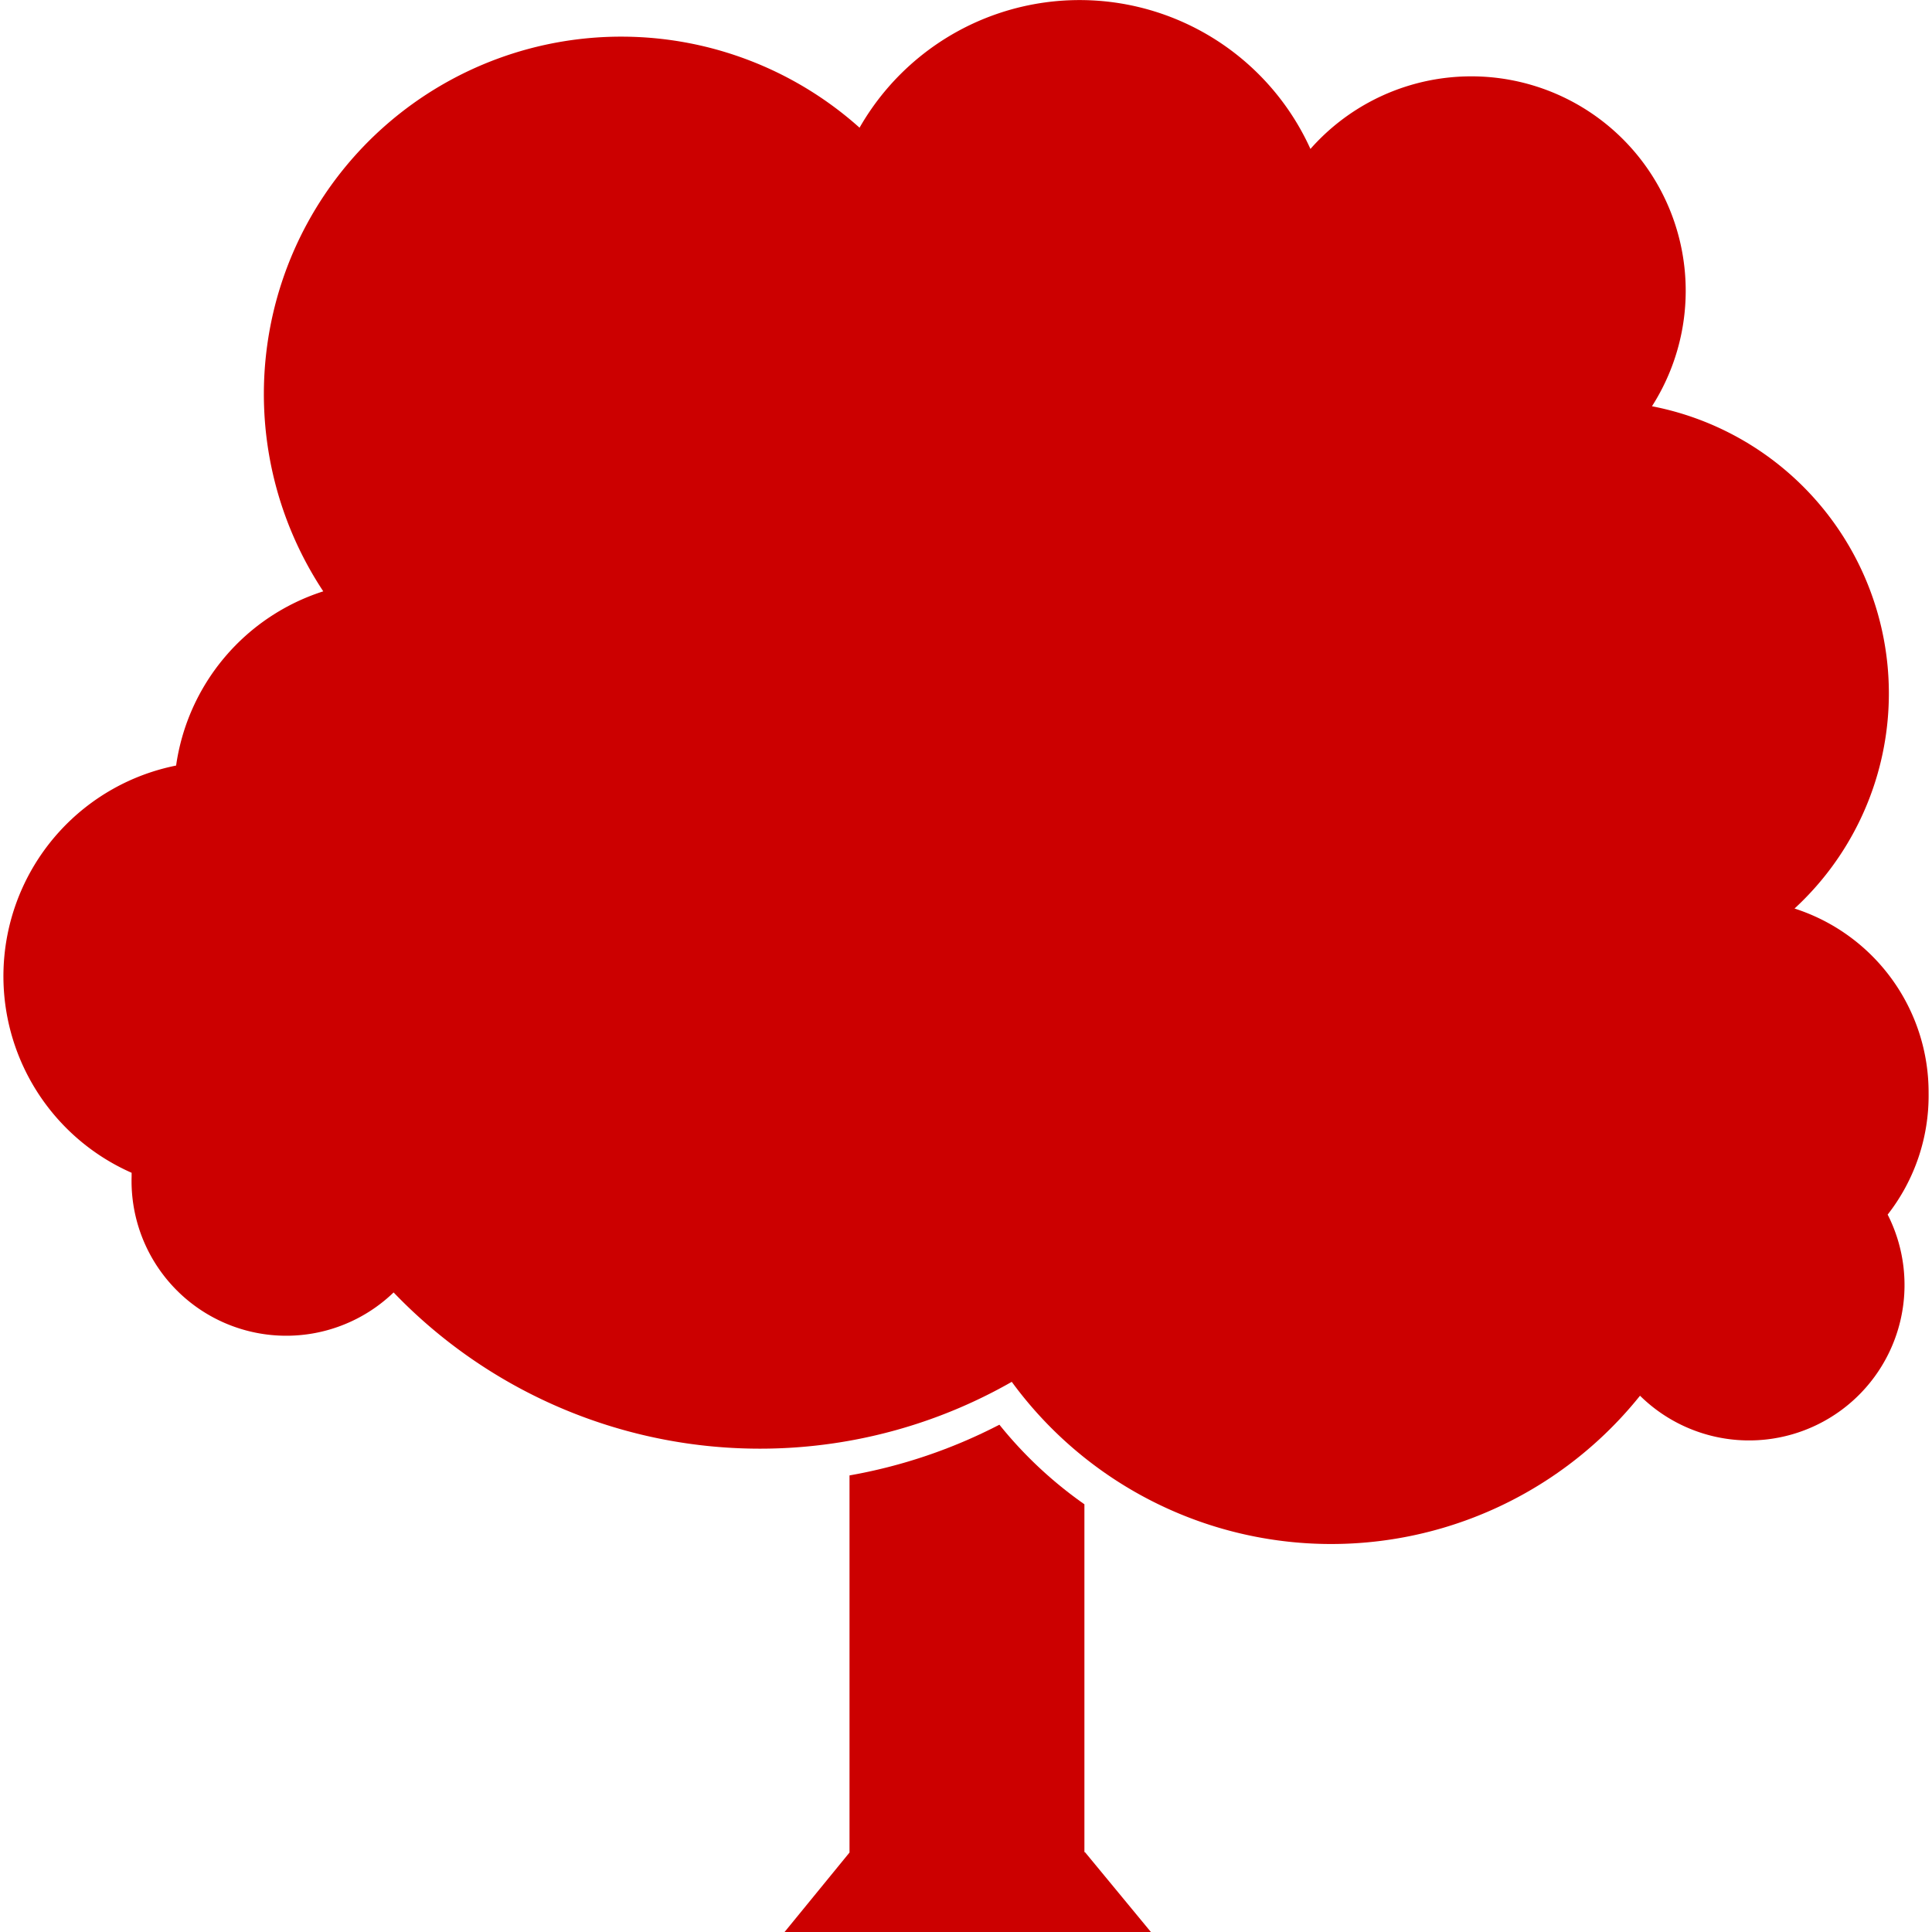 <svg id="Layer_1" data-name="Layer 1" xmlns="http://www.w3.org/2000/svg" viewBox="0 0 512 512"><defs><style>.cls-1{fill:#c00;}</style></defs><title>icons-collection</title><path class="cls-1" d="M287.38,490.81V398.65a109.71,109.71,0,0,1-22.53-21.09A138.53,138.53,0,0,1,225.13,391v99.94L207.92,512H305l-17.41-21.09Z"/><path class="cls-1" d="M511.1,289.71a51.19,51.19,0,0,0-35.53-48.94,77.51,77.51,0,0,0-37.78-133.11,56.83,56.83,0,0,0-90.51-68.19,67.17,67.17,0,0,0-119.49-5.63A94.71,94.71,0,0,0,85.67,156.71a56.91,56.91,0,0,0-39,46.17A56.93,56.93,0,0,0,34.88,310.8v1a41,41,0,0,0,69.43,30.71A134.54,134.54,0,0,0,268.13,366.2a104.86,104.86,0,0,0,166.49,3.68,41.19,41.19,0,0,0,65.63-48A51.19,51.19,0,0,0,511.1,289.71Z"/></svg>